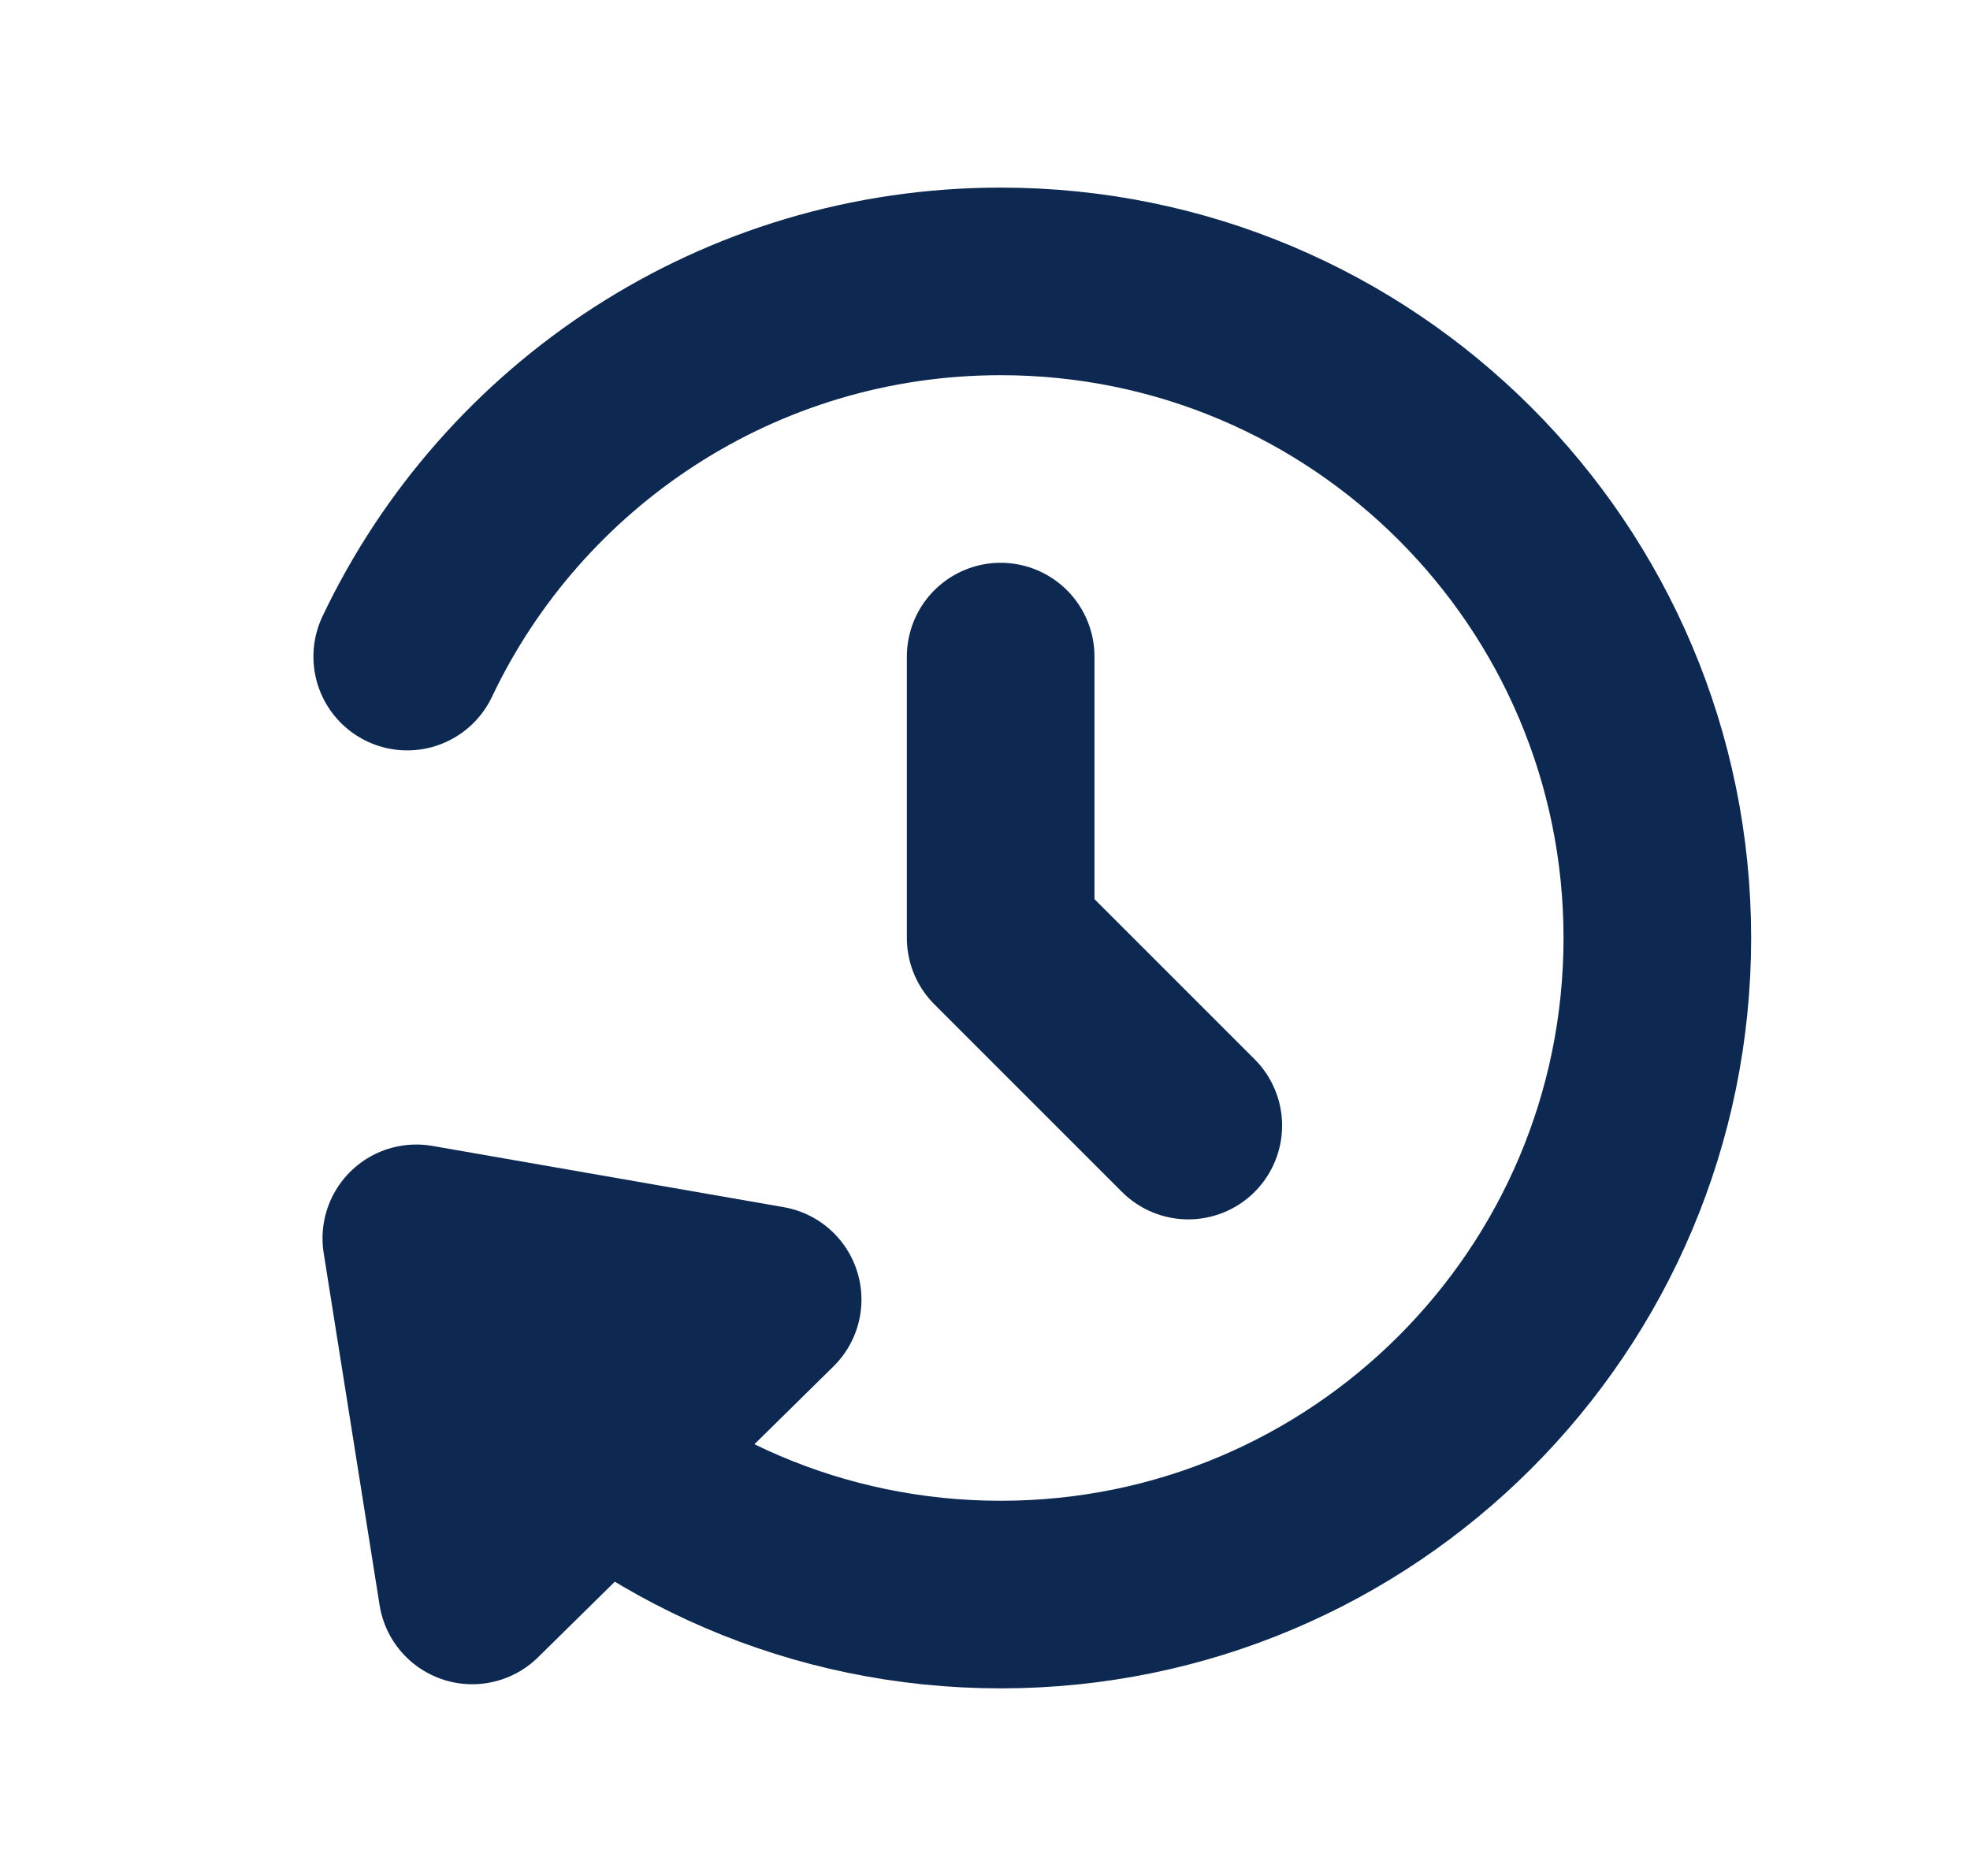 <svg width="21" height="20" viewBox="0 0 21 20" fill="none" xmlns="http://www.w3.org/2000/svg">
<path d="M10.667 7V10L12.667 12" stroke="#0D2951" stroke-width="2" stroke-linecap="round" stroke-linejoin="round"/>
<path d="M5.034 16.956L4.438 13.202L8.183 13.855L5.034 16.956Z" fill="#0D2951" stroke="#0D2951" stroke-width="2" stroke-linecap="round" stroke-linejoin="round"/>
<path d="M5.667 14.899C6.938 16.196 8.708 17 10.667 17C14.533 17 17.667 13.866 17.667 10C17.667 6.134 14.533 3 10.667 3C7.875 3 5.464 4.635 4.341 7" stroke="#0D2951" stroke-width="2" stroke-linecap="round" stroke-linejoin="round"/>
</svg>
